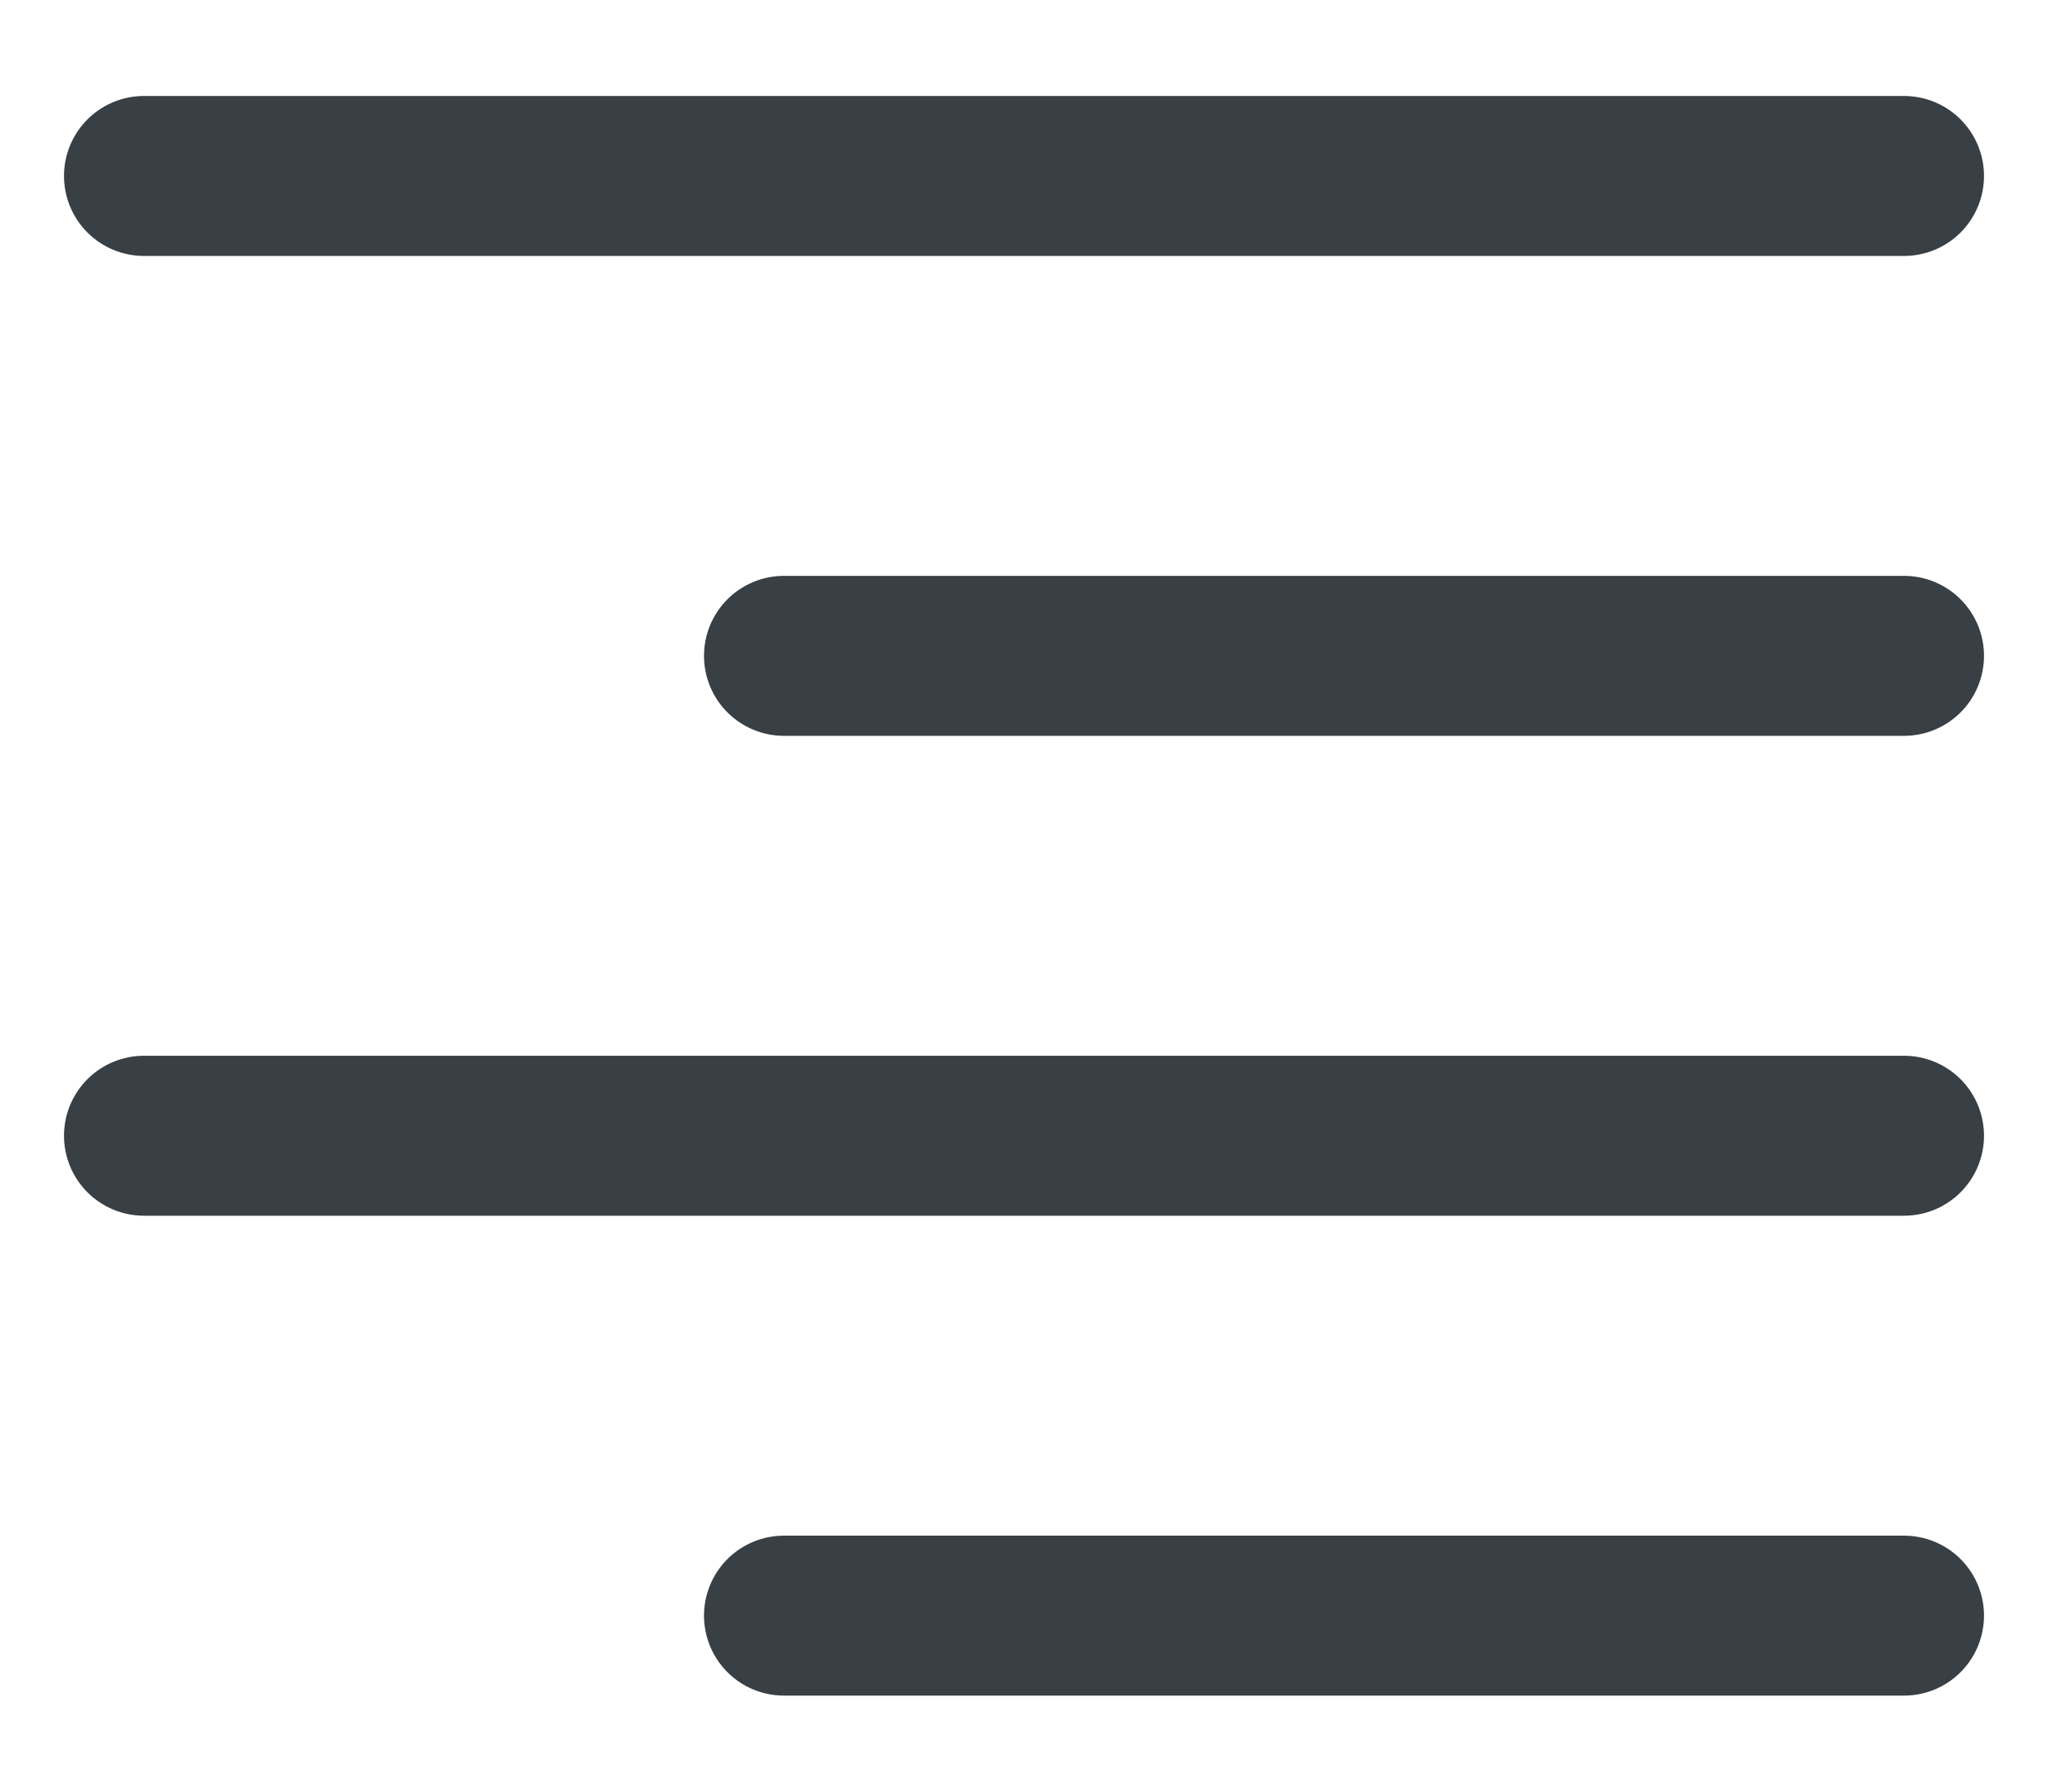 <svg width="16" height="14" viewBox="0 0 16 14" fill="none" xmlns="http://www.w3.org/2000/svg">
<path fill-rule="evenodd" clip-rule="evenodd" d="M5.5 12.625C5.5 12.459 5.566 12.3 5.683 12.183C5.8 12.066 5.959 12 6.125 12L14.875 12C15.041 12 15.2 12.066 15.317 12.183C15.434 12.3 15.5 12.459 15.5 12.625C15.5 12.791 15.434 12.95 15.317 13.067C15.2 13.184 15.041 13.25 14.875 13.25L6.125 13.25C5.959 13.25 5.8 13.184 5.683 13.067C5.566 12.95 5.5 12.791 5.5 12.625ZM0.5 8.875C0.5 8.709 0.566 8.55 0.683 8.433C0.8 8.316 0.959 8.25 1.125 8.25L14.875 8.25C15.041 8.25 15.2 8.316 15.317 8.433C15.434 8.55 15.5 8.709 15.5 8.875C15.5 9.041 15.434 9.2 15.317 9.317C15.2 9.434 15.041 9.5 14.875 9.5L1.125 9.5C0.959 9.5 0.8 9.434 0.683 9.317C0.566 9.2 0.5 9.041 0.5 8.875ZM5.5 5.125C5.5 4.959 5.566 4.8 5.683 4.683C5.8 4.566 5.959 4.5 6.125 4.5L14.875 4.5C15.041 4.5 15.2 4.566 15.317 4.683C15.434 4.8 15.5 4.959 15.5 5.125C15.5 5.291 15.434 5.45 15.317 5.567C15.2 5.684 15.041 5.75 14.875 5.75L6.125 5.75C5.959 5.75 5.8 5.684 5.683 5.567C5.566 5.45 5.5 5.291 5.5 5.125ZM0.5 1.375C0.5 1.209 0.566 1.05 0.683 0.933C0.8 0.816 0.959 0.75 1.125 0.75L14.875 0.75C15.041 0.75 15.2 0.816 15.317 0.933C15.434 1.05 15.5 1.209 15.5 1.375C15.5 1.541 15.434 1.7 15.317 1.817C15.2 1.934 15.041 2 14.875 2L1.125 2C0.959 2 0.8 1.934 0.683 1.817C0.566 1.7 0.5 1.541 0.5 1.375Z" fill="#383F45"/>
</svg>
